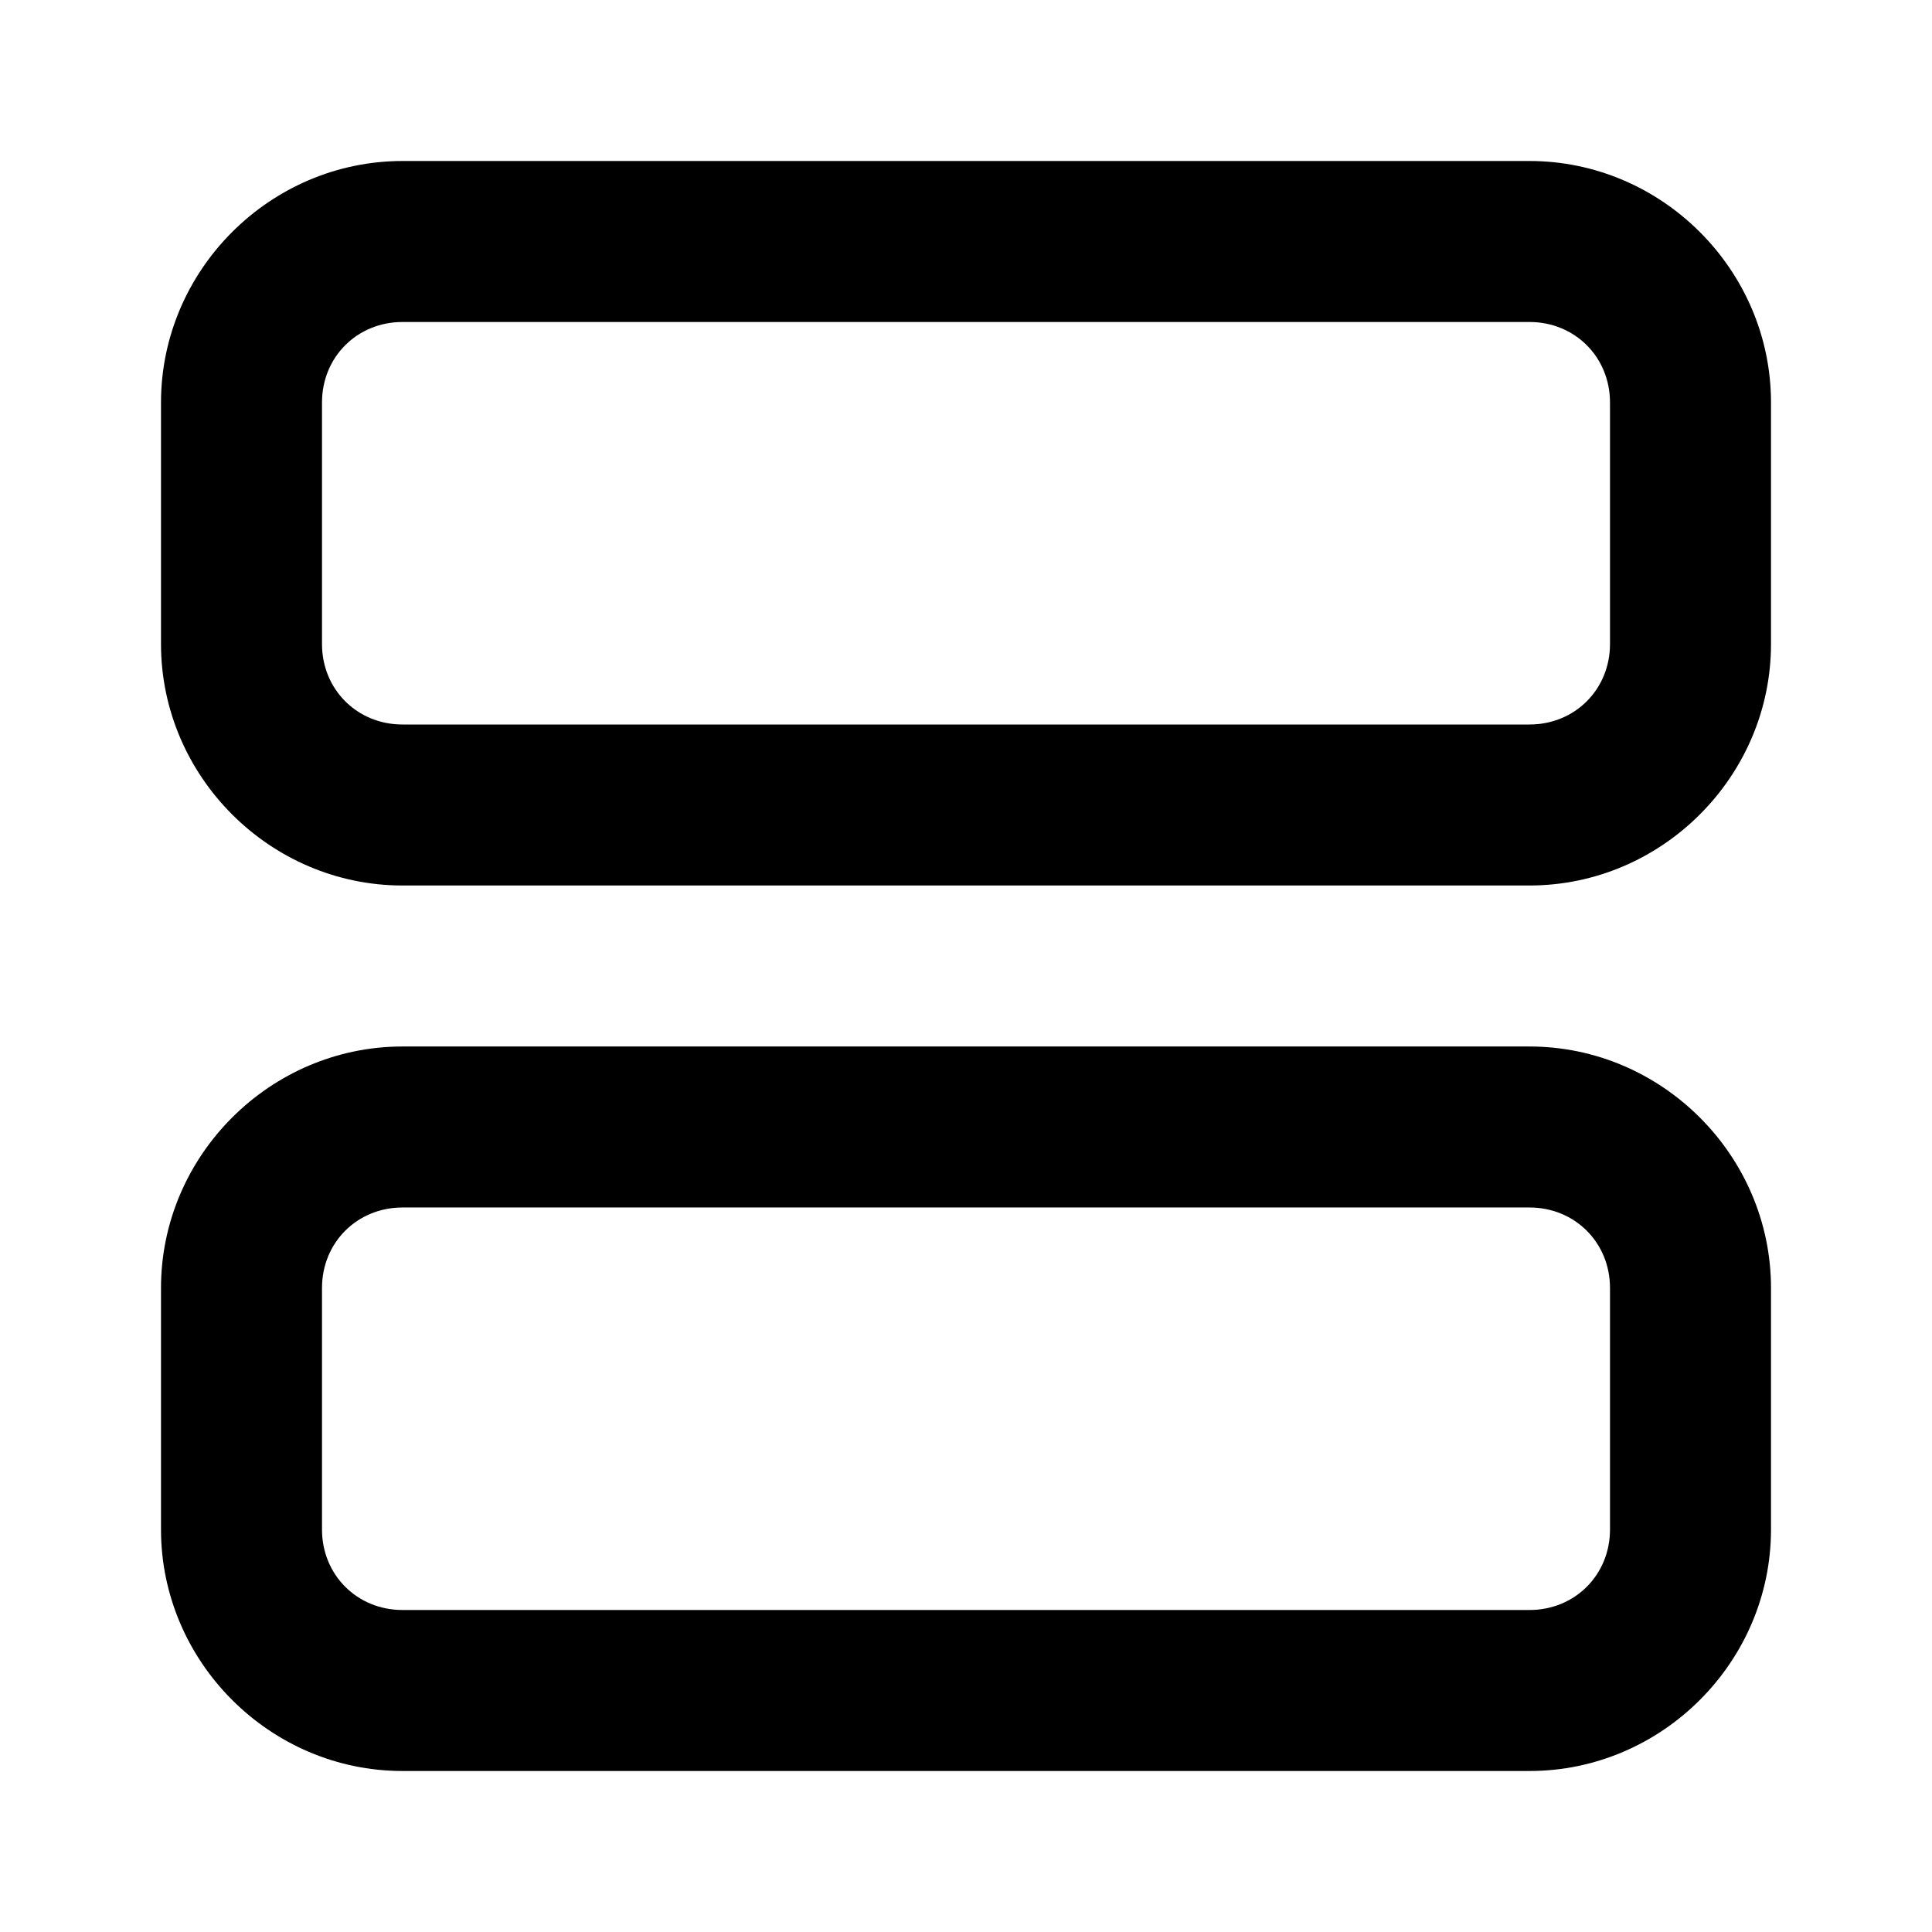<svg xmlns="http://www.w3.org/2000/svg" width="24" height="24" viewBox="0 0 24 24"><path d="M5 2C3.355 2 2 3.355 2 5v3c0 1.645 1.355 3 3 3h14c1.645 0 3-1.355 3-3V5c0-1.645-1.355-3-3-3zm0 2h14c.564 0 1 .436 1 1v3c0 .564-.436 1-1 1H5c-.564 0-1-.436-1-1V5c0-.564.436-1 1-1zm0 9c-1.645 0-3 1.355-3 3v3c0 1.645 1.355 3 3 3h14c1.645 0 3-1.355 3-3v-3c0-1.645-1.355-3-3-3zm0 2h14c.564 0 1 .436 1 1v3c0 .564-.436 1-1 1H5c-.564 0-1-.436-1-1v-3c0-.564.436-1 1-1z"/></svg>